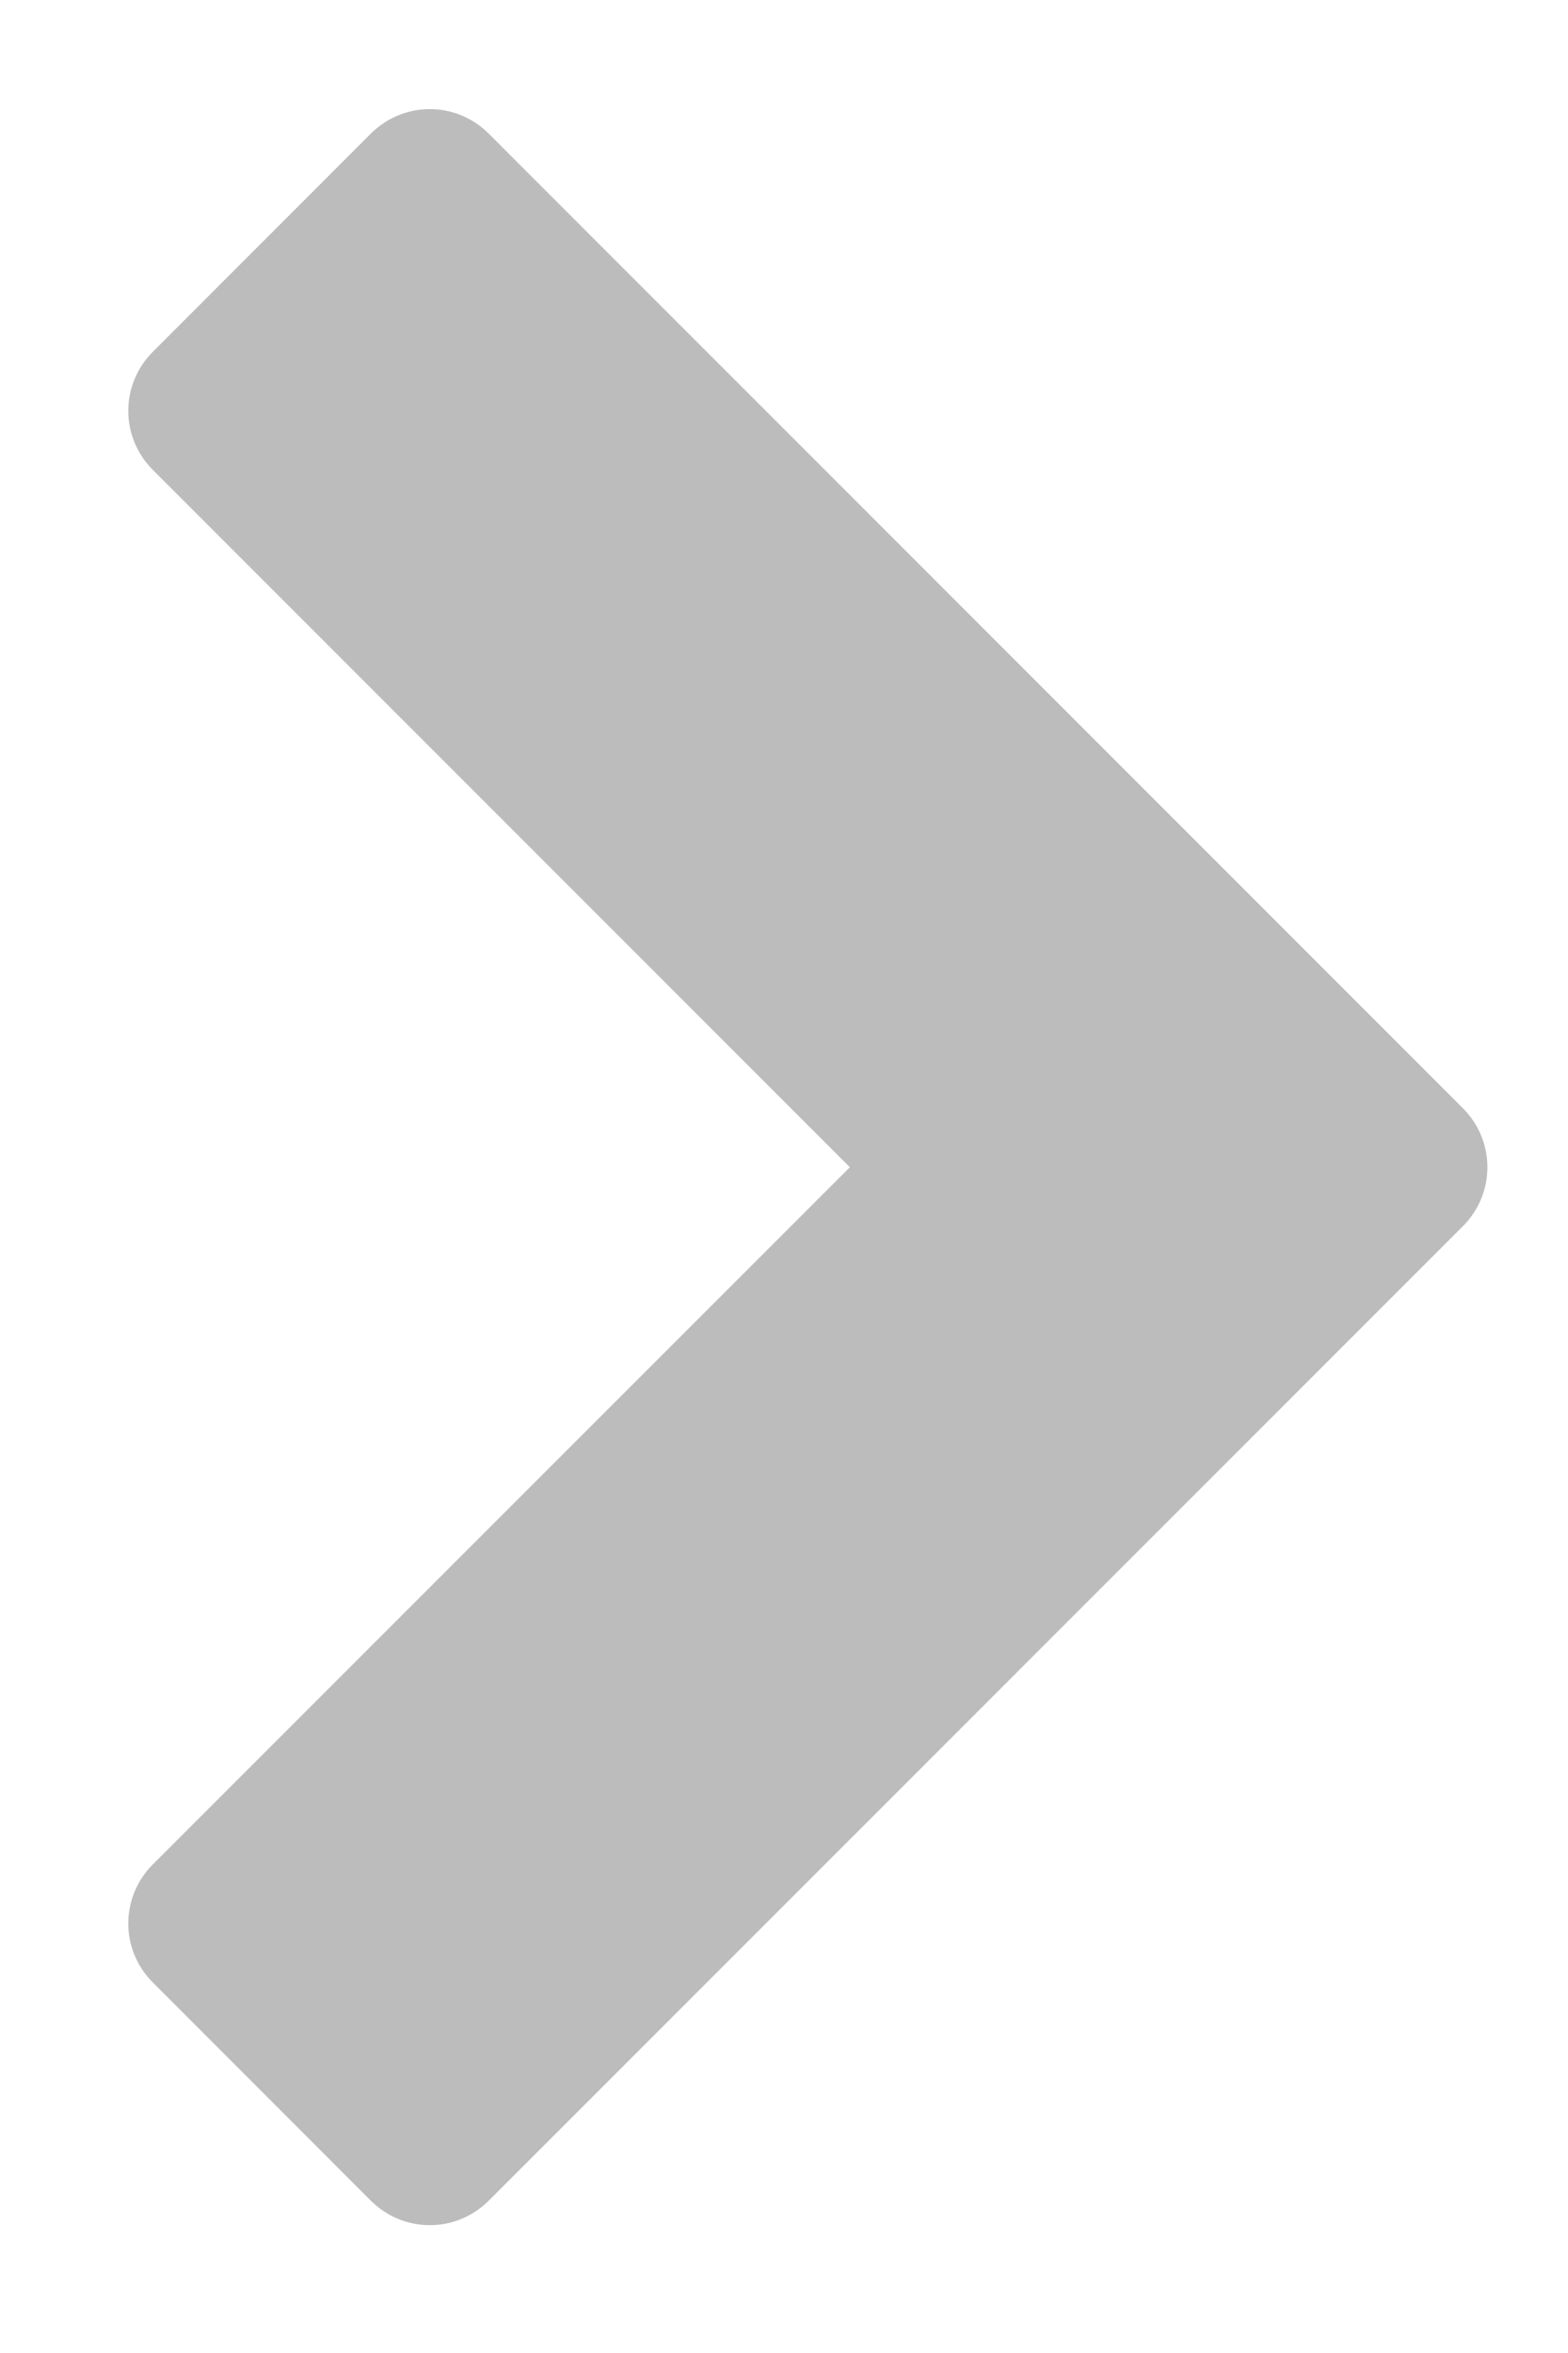 <svg width="12" height="18" viewBox="0 0 12 18" fill="none" xmlns="http://www.w3.org/2000/svg">
<path d="M11.195 9.381C11.446 9.129 11.446 8.728 11.195 8.477L3.741 1.023C3.49 0.772 3.089 0.772 2.837 1.023L1.17 2.691C0.919 2.942 0.919 3.344 1.17 3.595L6.504 8.929L1.17 14.262C0.919 14.513 0.919 14.915 1.17 15.166L2.837 16.834C3.089 17.085 3.49 17.085 3.741 16.834L11.195 9.381Z" fill="#BCBCBC"/>
</svg>
